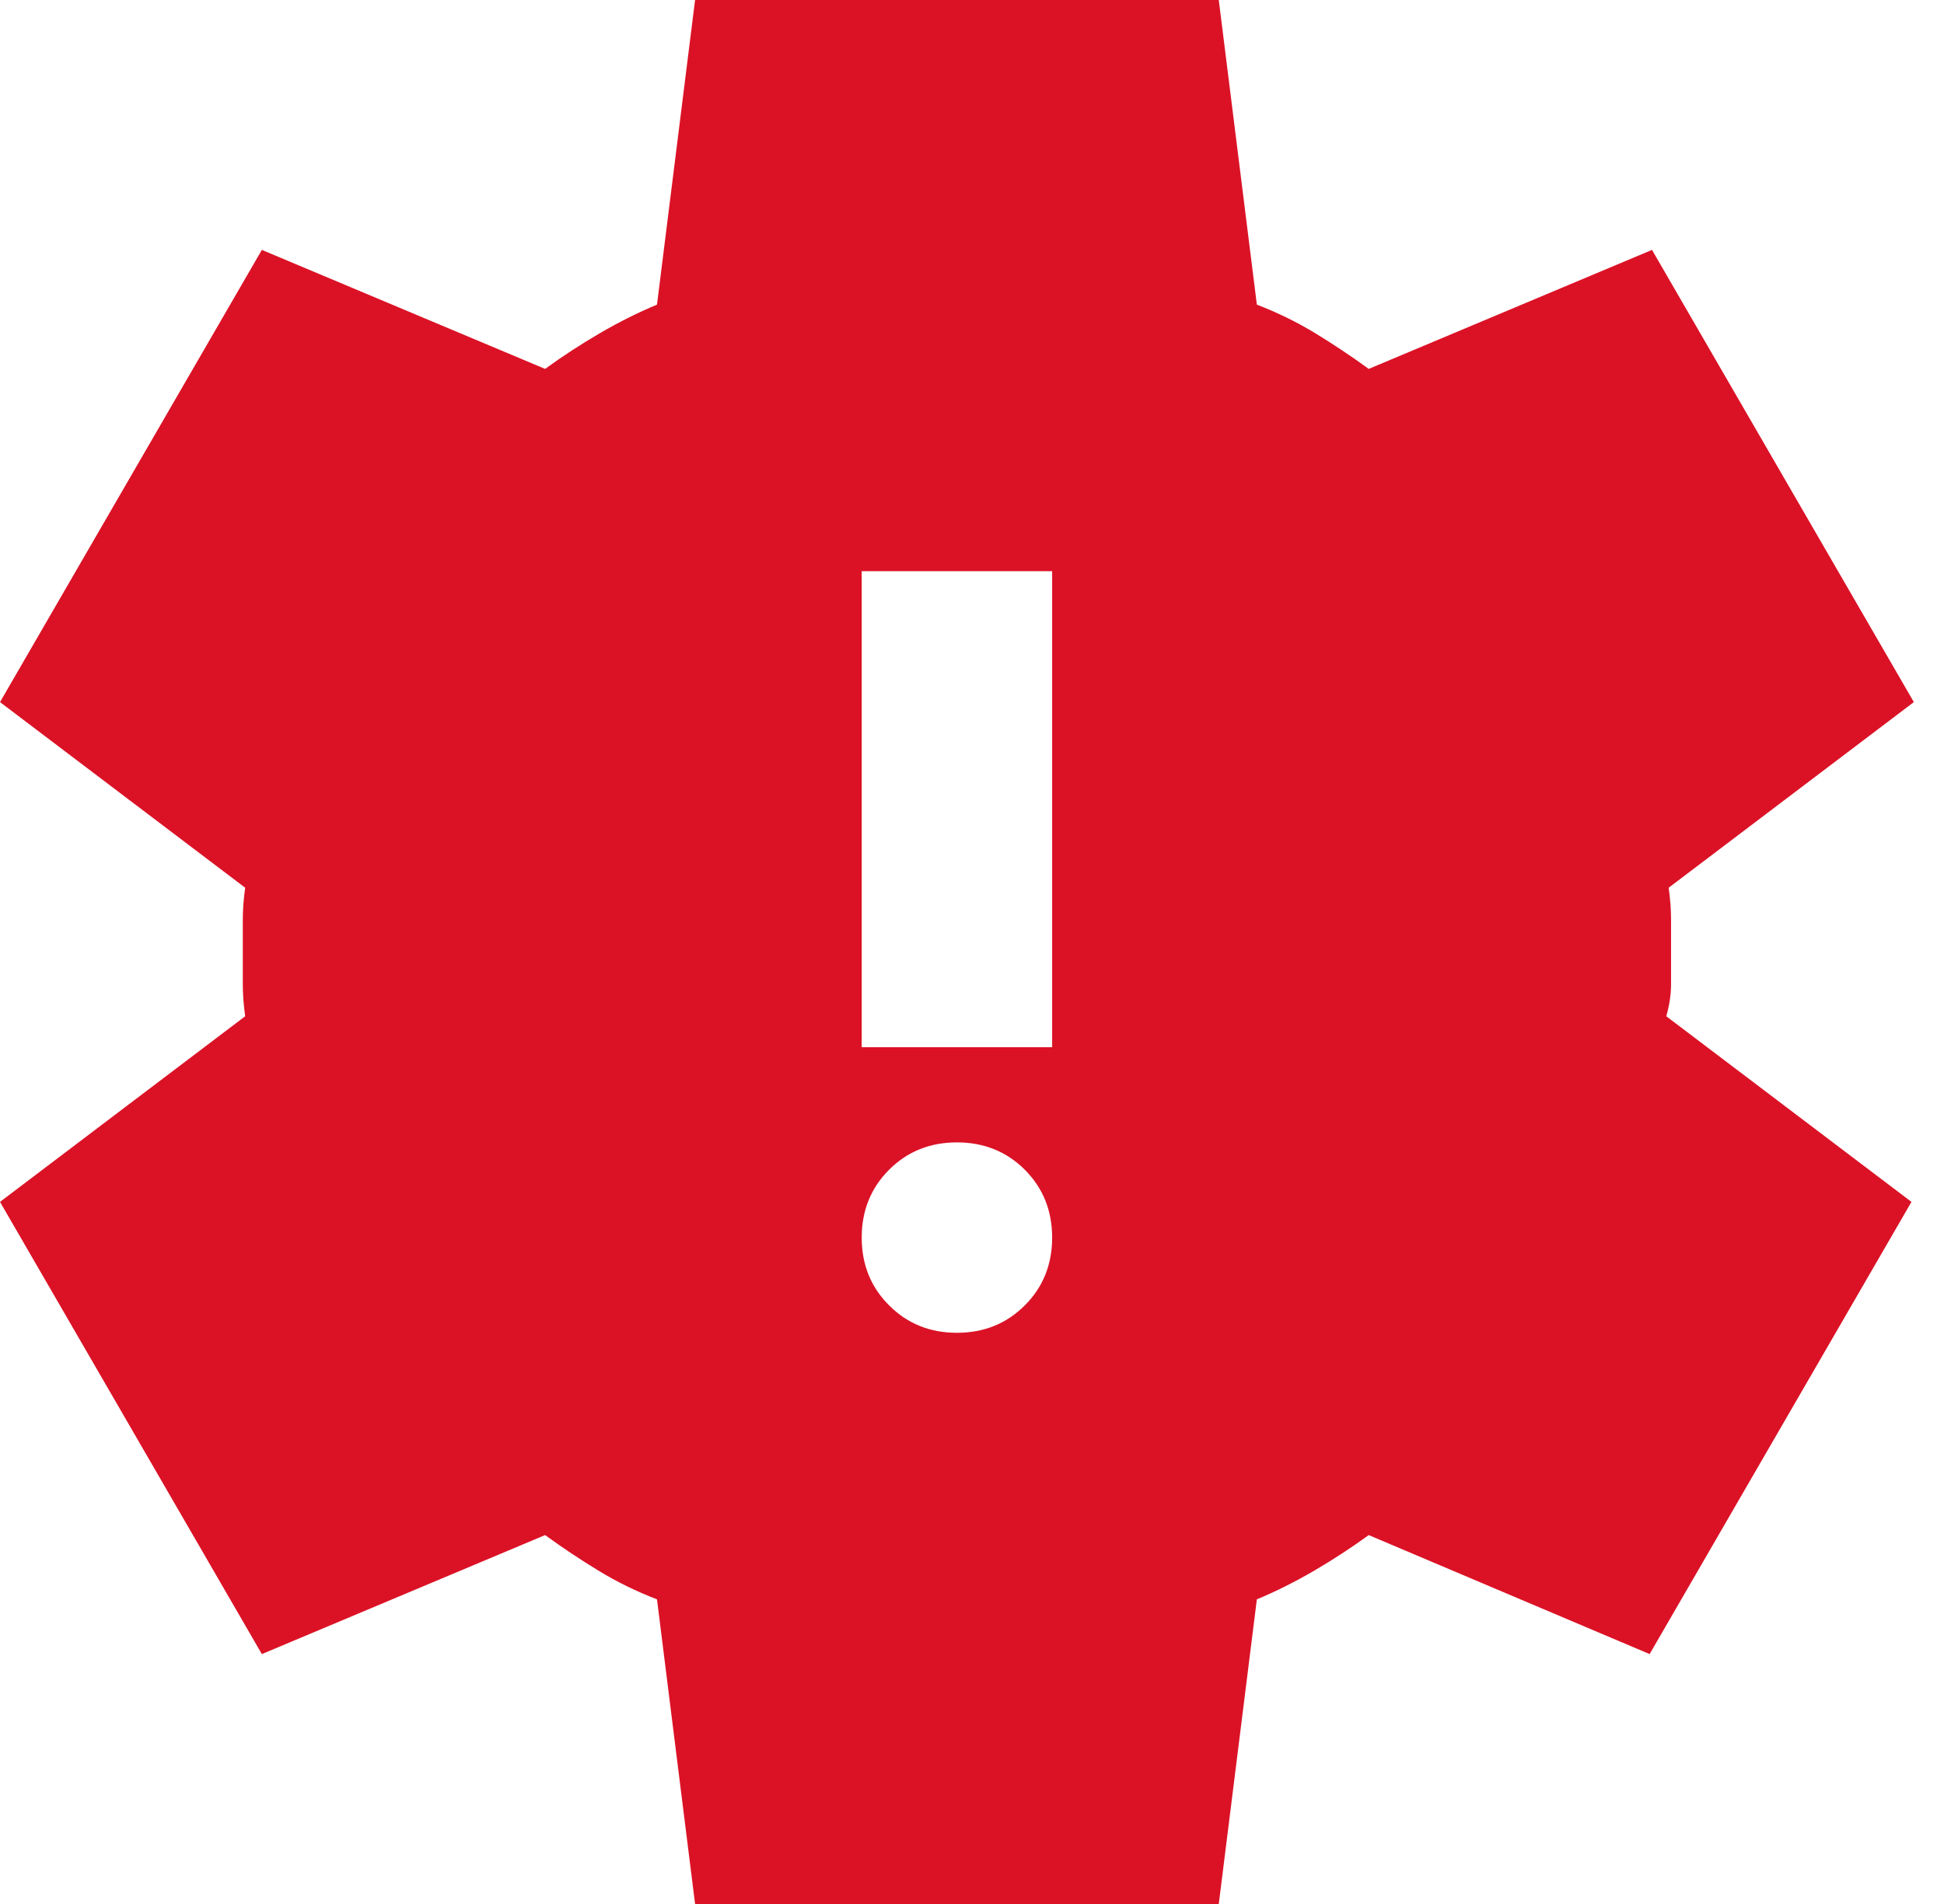 <svg width="49" height="48" viewBox="0 0 49 48" fill="none" xmlns="http://www.w3.org/2000/svg">
<path d="M17.52 48L16.56 40.32C16.04 40.12 15.55 39.88 15.091 39.6C14.63 39.32 14.18 39.02 13.74 38.7L6.6 41.7L0 30.3L6.18 25.62C6.14 25.34 6.12 25.07 6.12 24.809V23.189C6.12 22.93 6.14 22.66 6.18 22.38L0 17.7L6.6 6.3L13.74 9.3C14.18 8.98 14.64 8.68 15.12 8.4C15.6 8.12 16.08 7.88 16.56 7.68L17.52 0H30.72L31.68 7.68C32.2 7.88 32.69 8.12 33.151 8.4C33.61 8.68 34.06 8.98 34.5 9.3L41.64 6.3L48.24 17.7L42.06 22.38C42.1 22.66 42.12 22.93 42.12 23.189V24.809C42.12 25.07 42.08 25.34 42 25.62L48.18 30.3L41.58 41.7L34.5 38.7C34.06 39.02 33.6 39.32 33.12 39.6C32.64 39.88 32.16 40.12 31.68 40.32L30.72 48H17.52ZM24.12 33.6C24.8 33.6 25.37 33.37 25.831 32.909C26.29 32.45 26.52 31.88 26.52 31.2C26.52 30.52 26.29 29.95 25.831 29.489C25.37 29.03 24.8 28.8 24.12 28.8C23.44 28.8 22.87 29.03 22.411 29.489C21.95 29.95 21.72 30.52 21.72 31.2C21.72 31.88 21.95 32.45 22.411 32.909C22.87 33.37 23.44 33.6 24.12 33.6ZM21.72 26.4H26.52V14.4H21.72V26.4Z" fill="#DB1226"/>
</svg>
